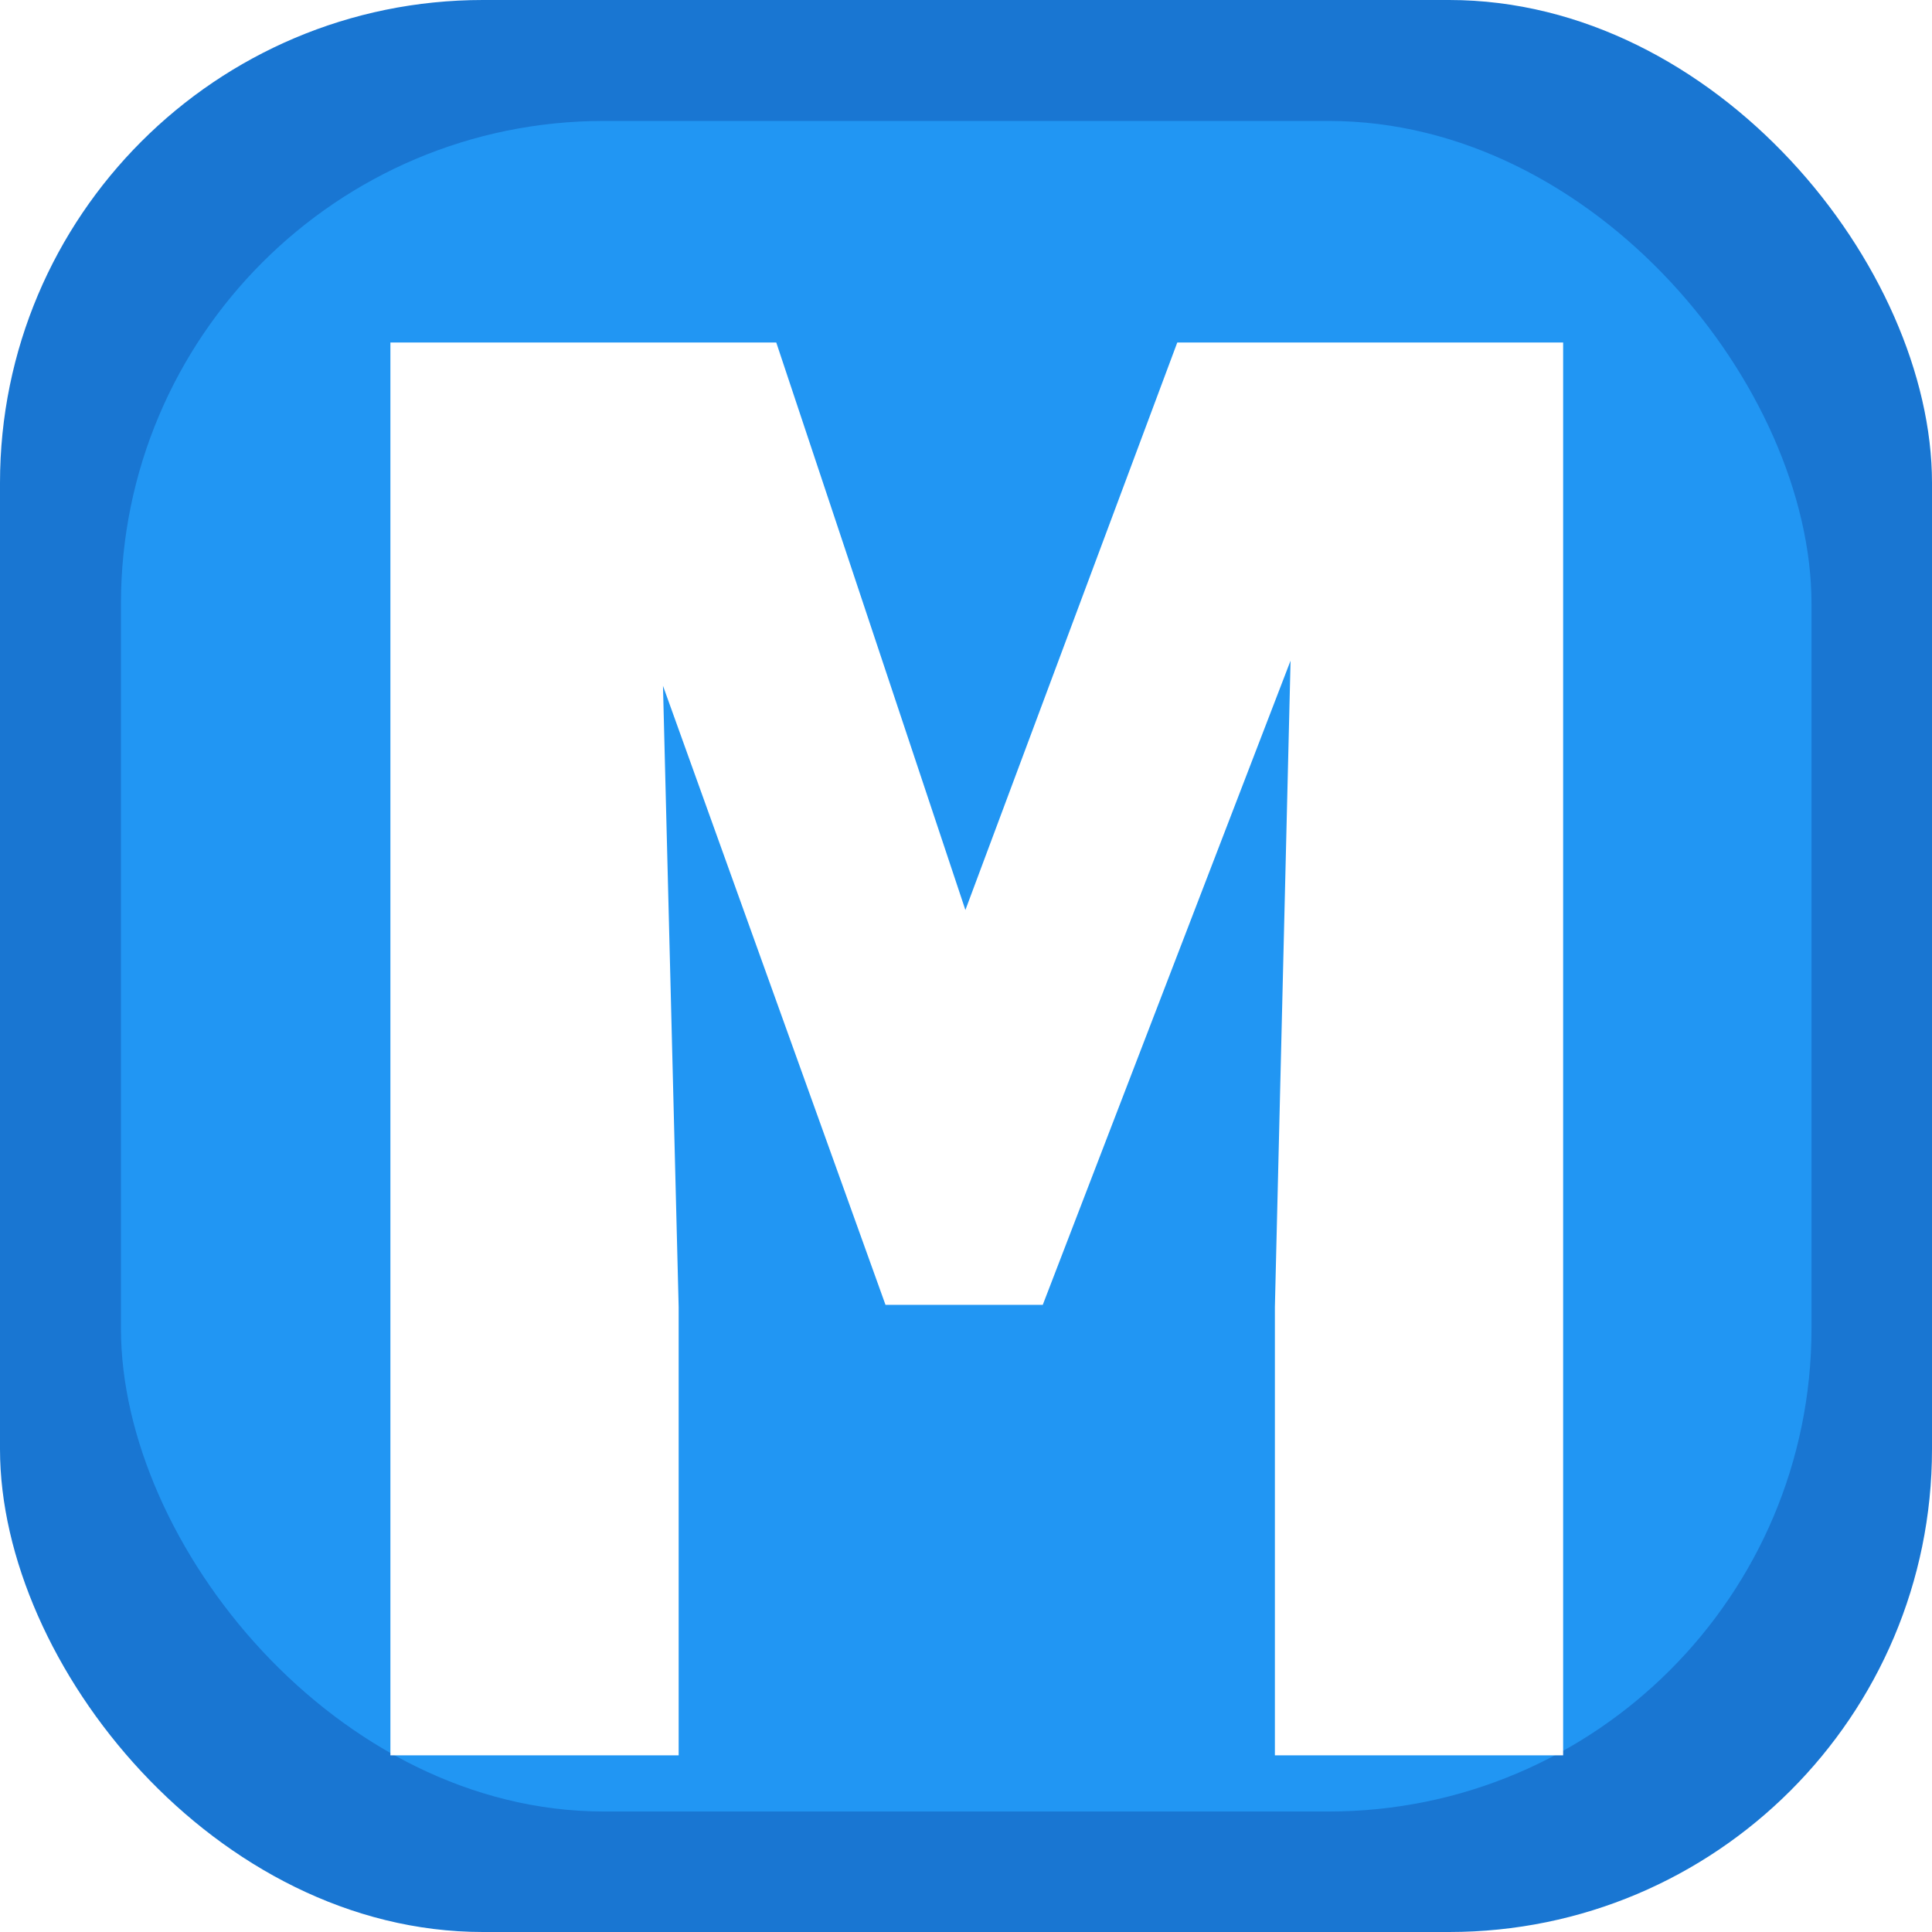 <?xml version="1.0" encoding="UTF-8" standalone="no"?>
<svg
   xmlns:dc="http://purl.org/dc/elements/1.1/"
   xmlns:cc="http://creativecommons.org/ns#"
   xmlns:rdf="http://www.w3.org/1999/02/22-rdf-syntax-ns#"
   xmlns:svg="http://www.w3.org/2000/svg"
   xmlns="http://www.w3.org/2000/svg"
   xmlns:xlink="http://www.w3.org/1999/xlink"
   width="16"
   height="16"
   viewBox="0 0 4.233 4.233"
   version="1.1"
   id="svg8">
  <defs
	 id="defs2">
	<linearGradient
	   id="linearGradient940">
	  <stop
		 style="stop-color:#44a8f3;stop-opacity:1"
		 offset="0"
		 id="stop936" />
	  <stop
		 style="stop-color:#2196f3;stop-opacity:1"
		 offset="0.499"
		 id="stop944" />
	  <stop
		 style="stop-color:#44a8f3;stop-opacity:1"
		 offset="1"
		 id="stop938" />
	</linearGradient>
	<linearGradient
	   xlink:href="#linearGradient940"
	   id="linearGradient942"
	   x1="2.117"
	   y1="0.265"
	   x2="2.117"
	   y2="3.969"
	   gradientUnits="userSpaceOnUse" />
	<filter
	   style="color-interpolation-filters:sRGB;"
	   id="filter1135">
	  <feFlood
		 flood-opacity="0.498"
		 flood-color="rgb(0,0,0)"
		 result="flood"
		 id="feFlood1125" />
	  <feComposite
		 in="flood"
		 in2="SourceGraphic"
		 operator="in"
		 result="composite1"
		 id="feComposite1127" />
	  <feGaussianBlur
		 in="composite1"
		 stdDeviation="0.1"
		 result="blur"
		 id="feGaussianBlur1129" />
	  <feOffset
		 dx="0"
		 dy="0.2"
		 result="offset"
		 id="feOffset1131" />
	  <feComposite
		 in="SourceGraphic"
		 in2="offset"
		 operator="over"
		 result="composite2"
		 id="feComposite1133" />
	</filter>
  </defs>
  <g
	 id="layer1">
	<rect
	   style="fill:#1976d2;fill-opacity:1;fill-rule:evenodd;stroke-width:0.265;stroke-miterlimit:4;stroke-dasharray:none"
	   id="rect18"
	   width="4.233"
	   height="4.233"
	   x="1.9629277e-07"
	   y="0"
	   ry="1.058" />
	<rect
	   style="fill:#2196f3;fill-opacity:1;stroke:none;stroke-width:0.265;stroke-miterlimit:4;stroke-dasharray:none;stroke-opacity:1"
	   id="rect847"
	   width="3.704"
	   height="3.704"
	   x="0.265"
	   y="0.265"
	   ry="1.058"
	   rx="1.058" />
	<g
	   aria-label="M"
	   transform="scale(1.108,0.903)"
	   id="text948"
	   style="font-style:normal;font-variant:normal;font-weight:normal;font-stretch:normal;font-size:16.075px;line-height:1.25;font-family:'Roboto Mono';-inkscape-font-specification:'Roboto Mono';fill:#ffffff;fill-opacity:1;stroke:none;stroke-width:0.402;filter:url(#filter1135)">
	  <path
		 d="M 1.535,0.631 H 0.772 V 4.059 H 1.342 V 2.971 l -0.031,-1.507 0.44,1.502 H 2.062 L 2.552,1.403 2.521,2.971 V 4.059 H 3.091 V 0.631 H 2.328 L 1.909,2.008 Z"
		 style="font-style:normal;font-variant:normal;font-weight:600;font-stretch:normal;font-size:4.822px;font-family:'Roboto Mono';-inkscape-font-specification:'Roboto Mono Semi-Bold';fill:#ffffff;fill-opacity:1;stroke-width:0.402"
		 id="path846" />
	</g>
  </g>
</svg>
